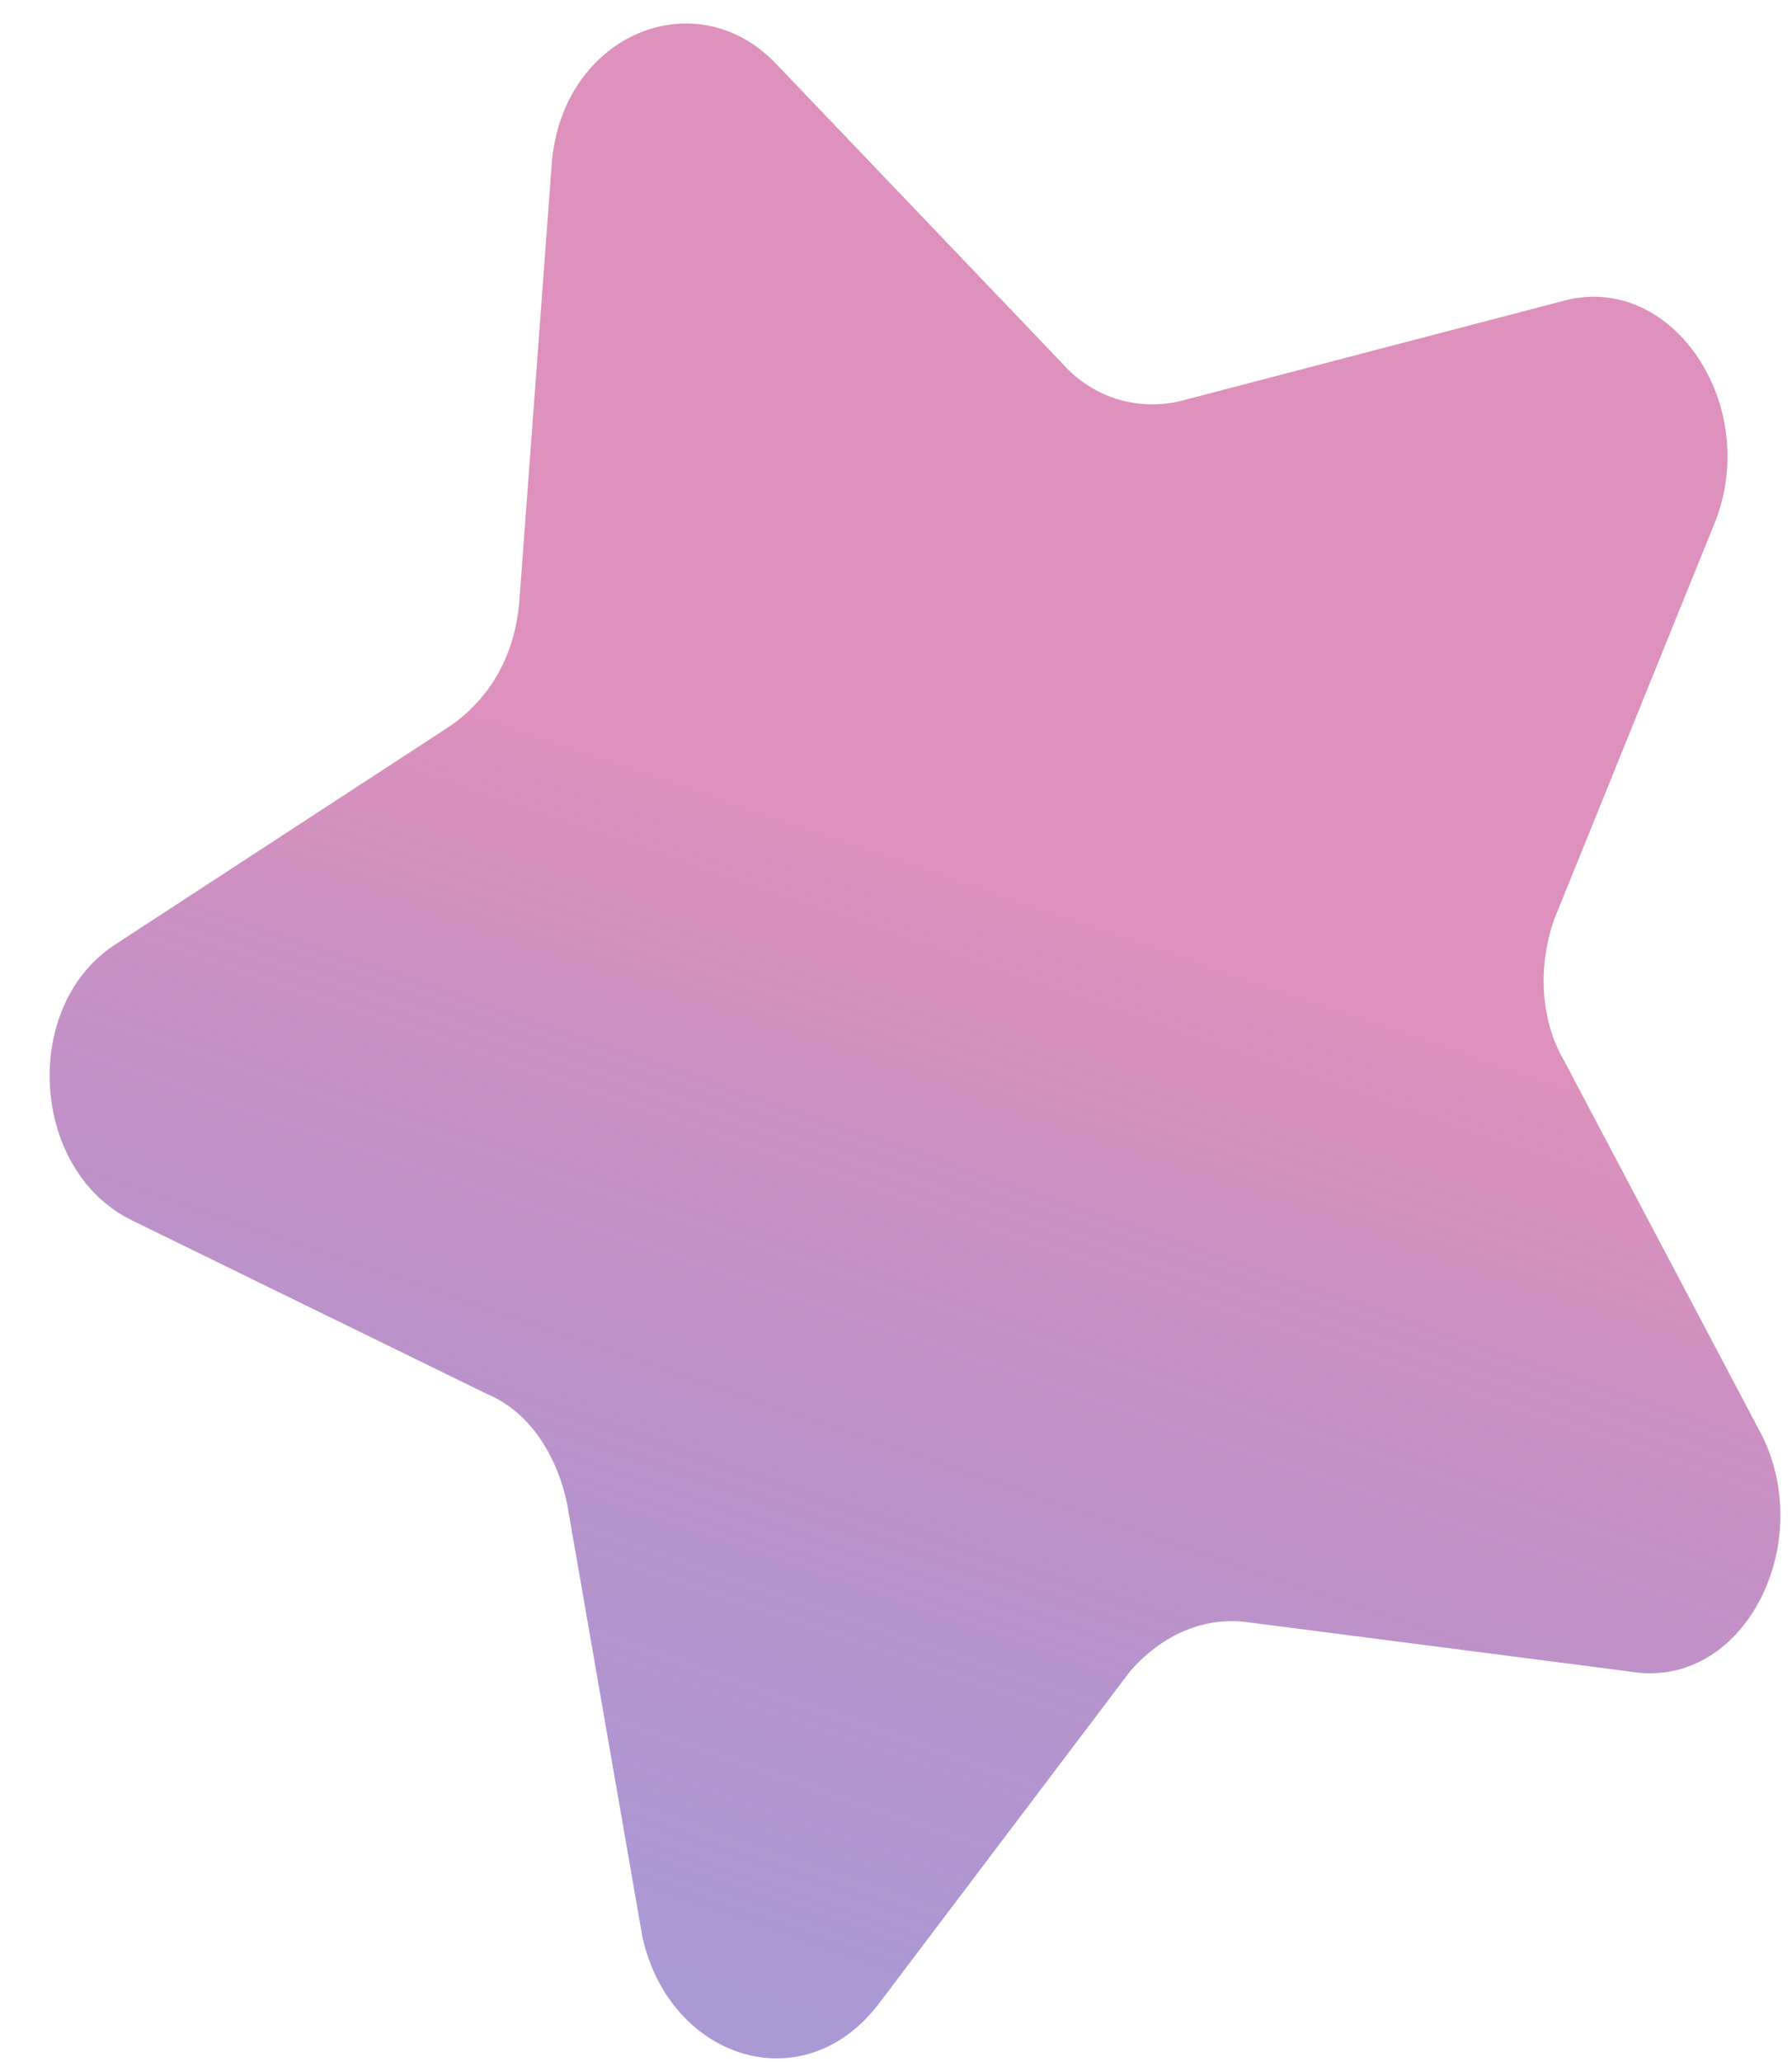 ﻿<?xml version="1.0" encoding="utf-8"?>
<svg version="1.1" xmlns:xlink="http://www.w3.org/1999/xlink" width="20px" height="23px" xmlns="http://www.w3.org/2000/svg">
  <defs>
    <linearGradient gradientUnits="userSpaceOnUse" x1="14.042" y1="10.958" x2="10" y2="22.77" id="LinearGradient790">
      <stop id="Stop791" stop-color="#d16ba5" stop-opacity="0.745" offset="0" />
      <stop id="Stop792" stop-color="#5c38ad" stop-opacity="0.514" offset="1" />
    </linearGradient>
  </defs>
  <g transform="matrix(1 0 0 1 -637 -320 )">
    <path d="M 19.675 16.031  C 20.266 17.26  19.445 18.863  18.185 18.644  L 13.928 18.095  C 13.451 18.029  12.974 18.226  12.611 18.644  L 9.805 22.354  C 8.965 23.452  7.475 22.969  7.17 21.607  L 6.33 16.777  C 6.215 16.229  5.91 15.746  5.433 15.548  L 1.481 13.616  C 0.335 13.067  0.221 11.201  1.309 10.52  L 5.013 8.105  C 5.433 7.82  5.738 7.359  5.795 6.722  L 6.158 1.826  C 6.273 0.377  7.781 -0.237  8.678 0.729  L 11.847 4.044  C 12.21 4.461  12.745 4.593  13.222 4.461  L 17.422 3.363  C 18.625 3.012  19.636 4.461  19.159 5.778  L 17.345 10.257  C 17.174 10.74  17.174 11.355  17.46 11.838  L 19.675 16.031  Z " fill-rule="nonzero" fill="url(#LinearGradient790)" stroke="none" transform="matrix(1 0 0 1 637 320 )" />
  </g>
</svg>